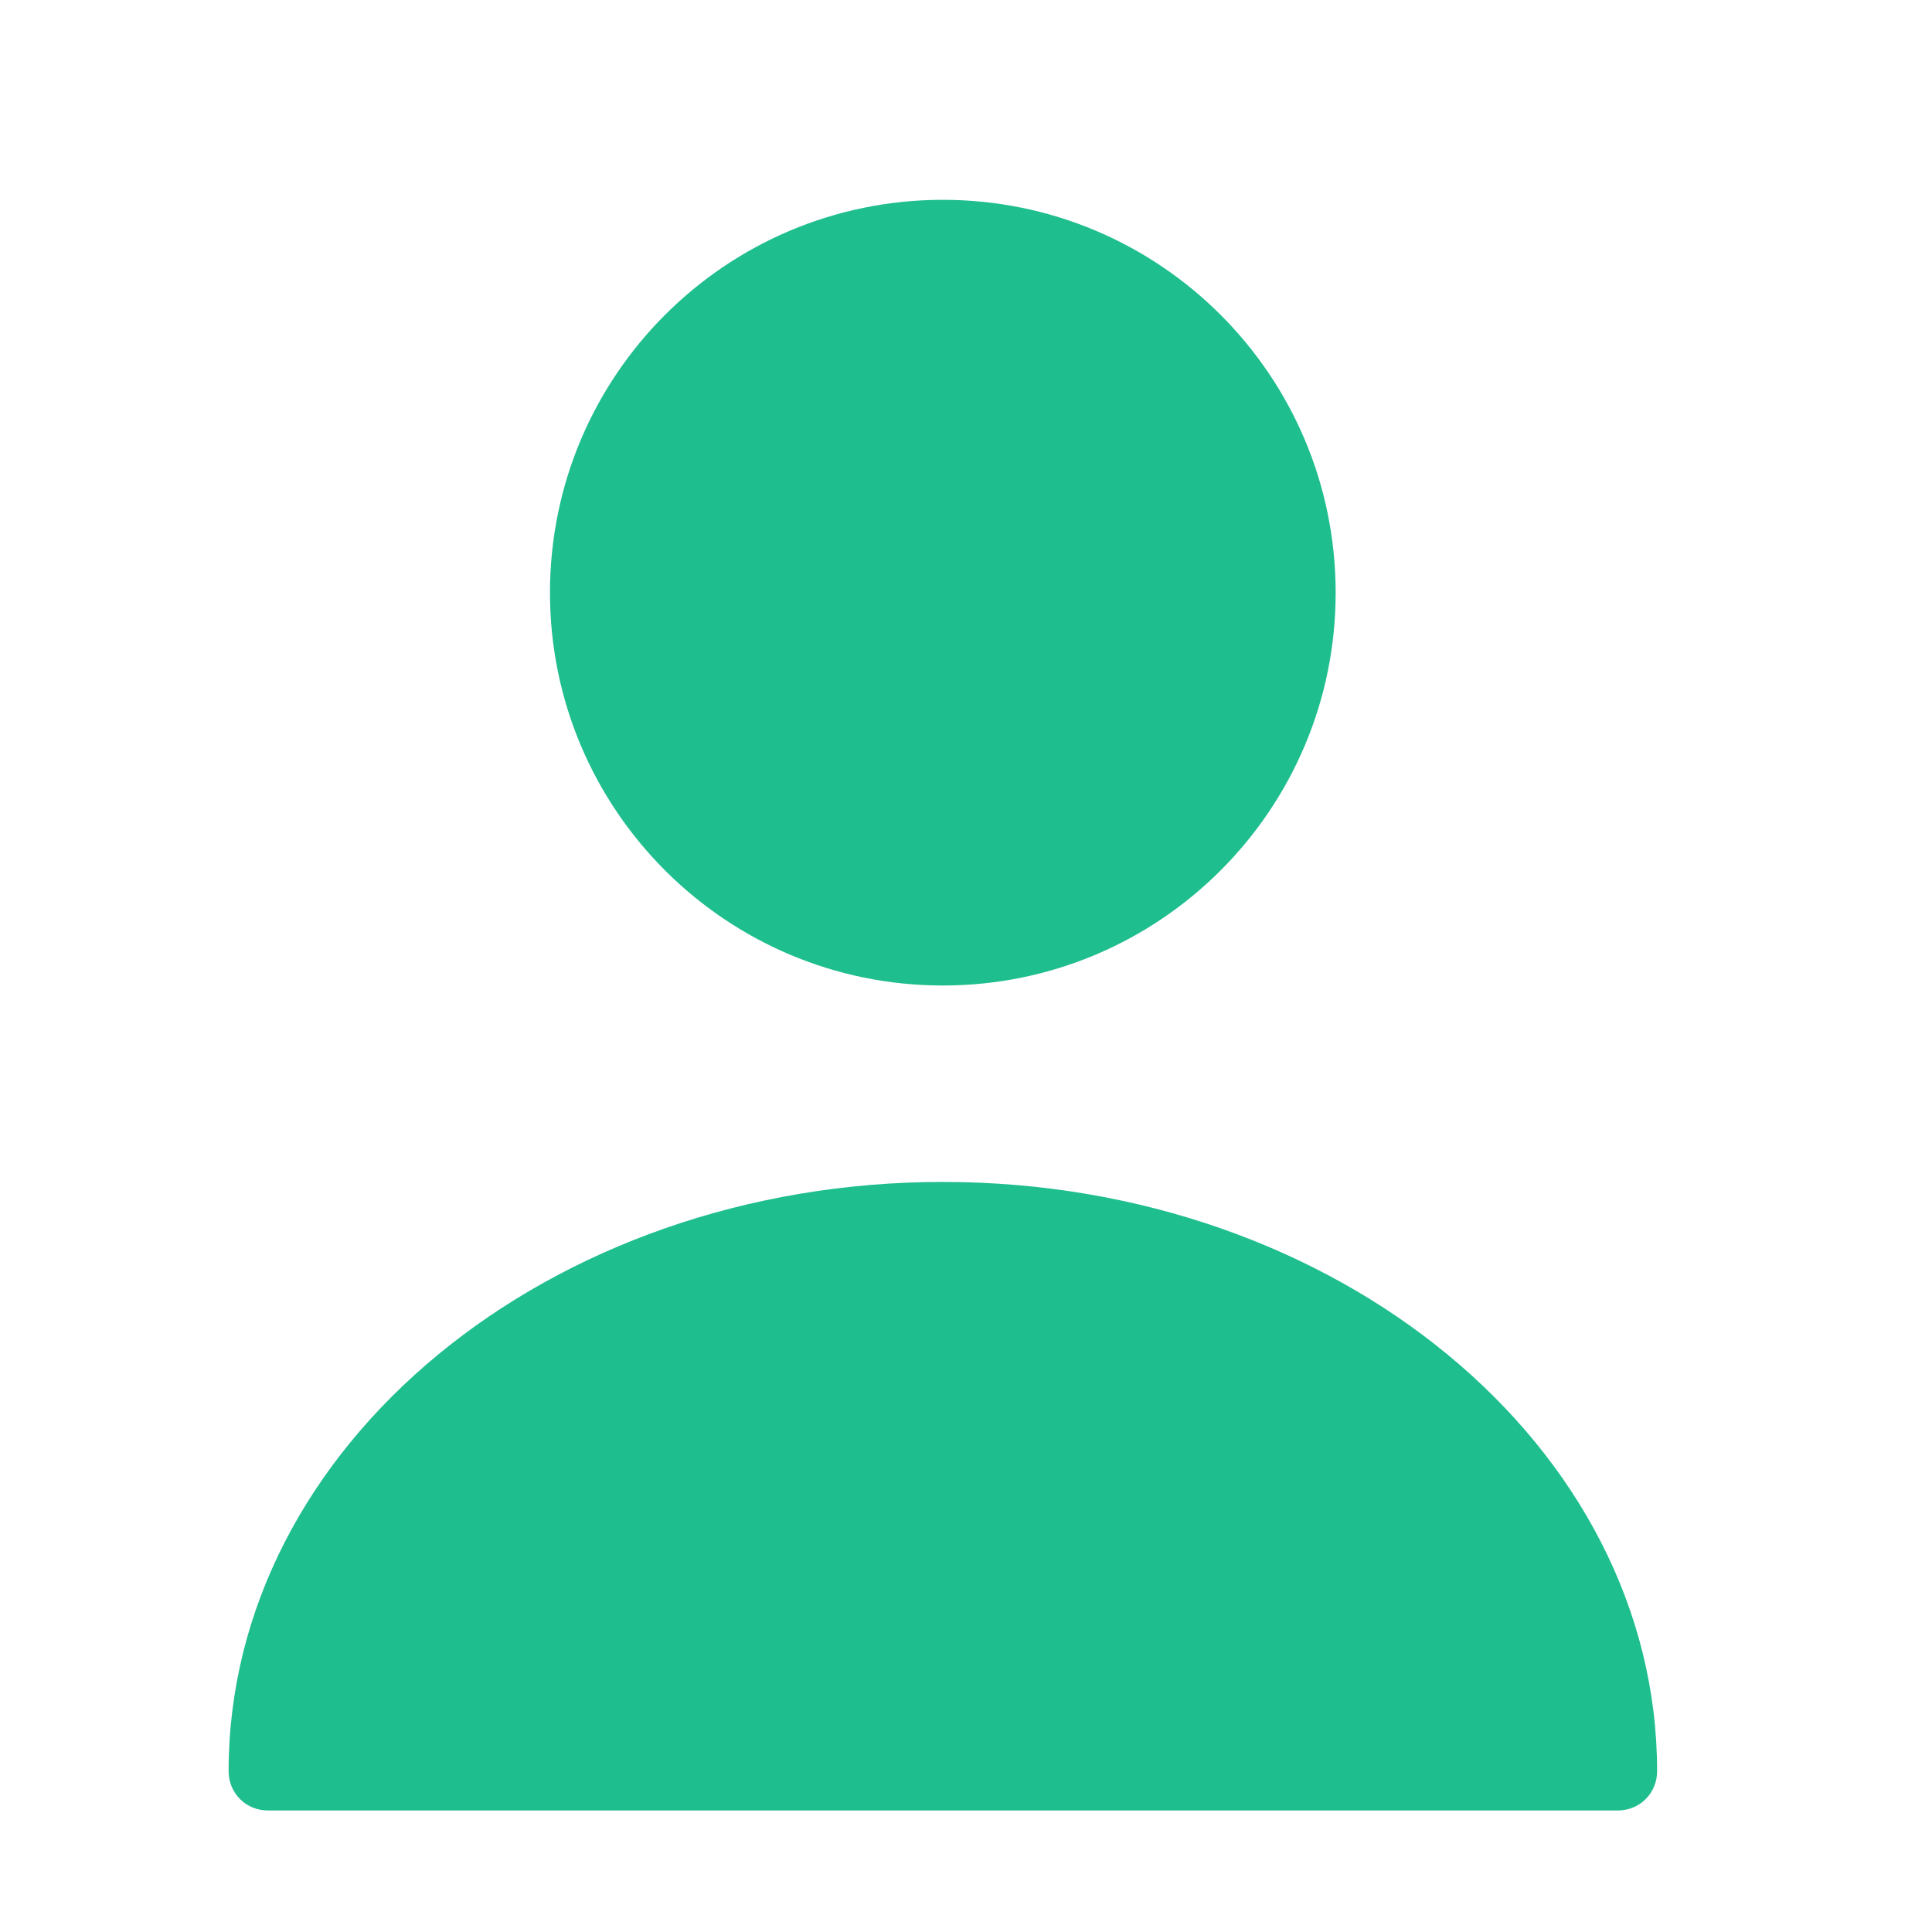 <svg width="21" height="21" viewBox="0 0 21 21" fill="none" xmlns="http://www.w3.org/2000/svg">
<path d="M10.248 10.712C12.607 10.712 14.518 8.8 14.518 6.442C14.518 4.083 12.607 2.172 10.248 2.172C7.89 2.172 5.978 4.083 5.978 6.442C5.978 8.8 7.89 10.712 10.248 10.712Z" fill="#1FBE8E"/>
<path d="M10.248 12.847C5.97 12.847 2.485 15.716 2.485 19.252C2.485 19.491 2.673 19.679 2.912 19.679H17.585C17.824 19.679 18.012 19.491 18.012 19.252C18.012 15.716 14.527 12.847 10.248 12.847Z" fill="#1FBE8E"/>
</svg>
